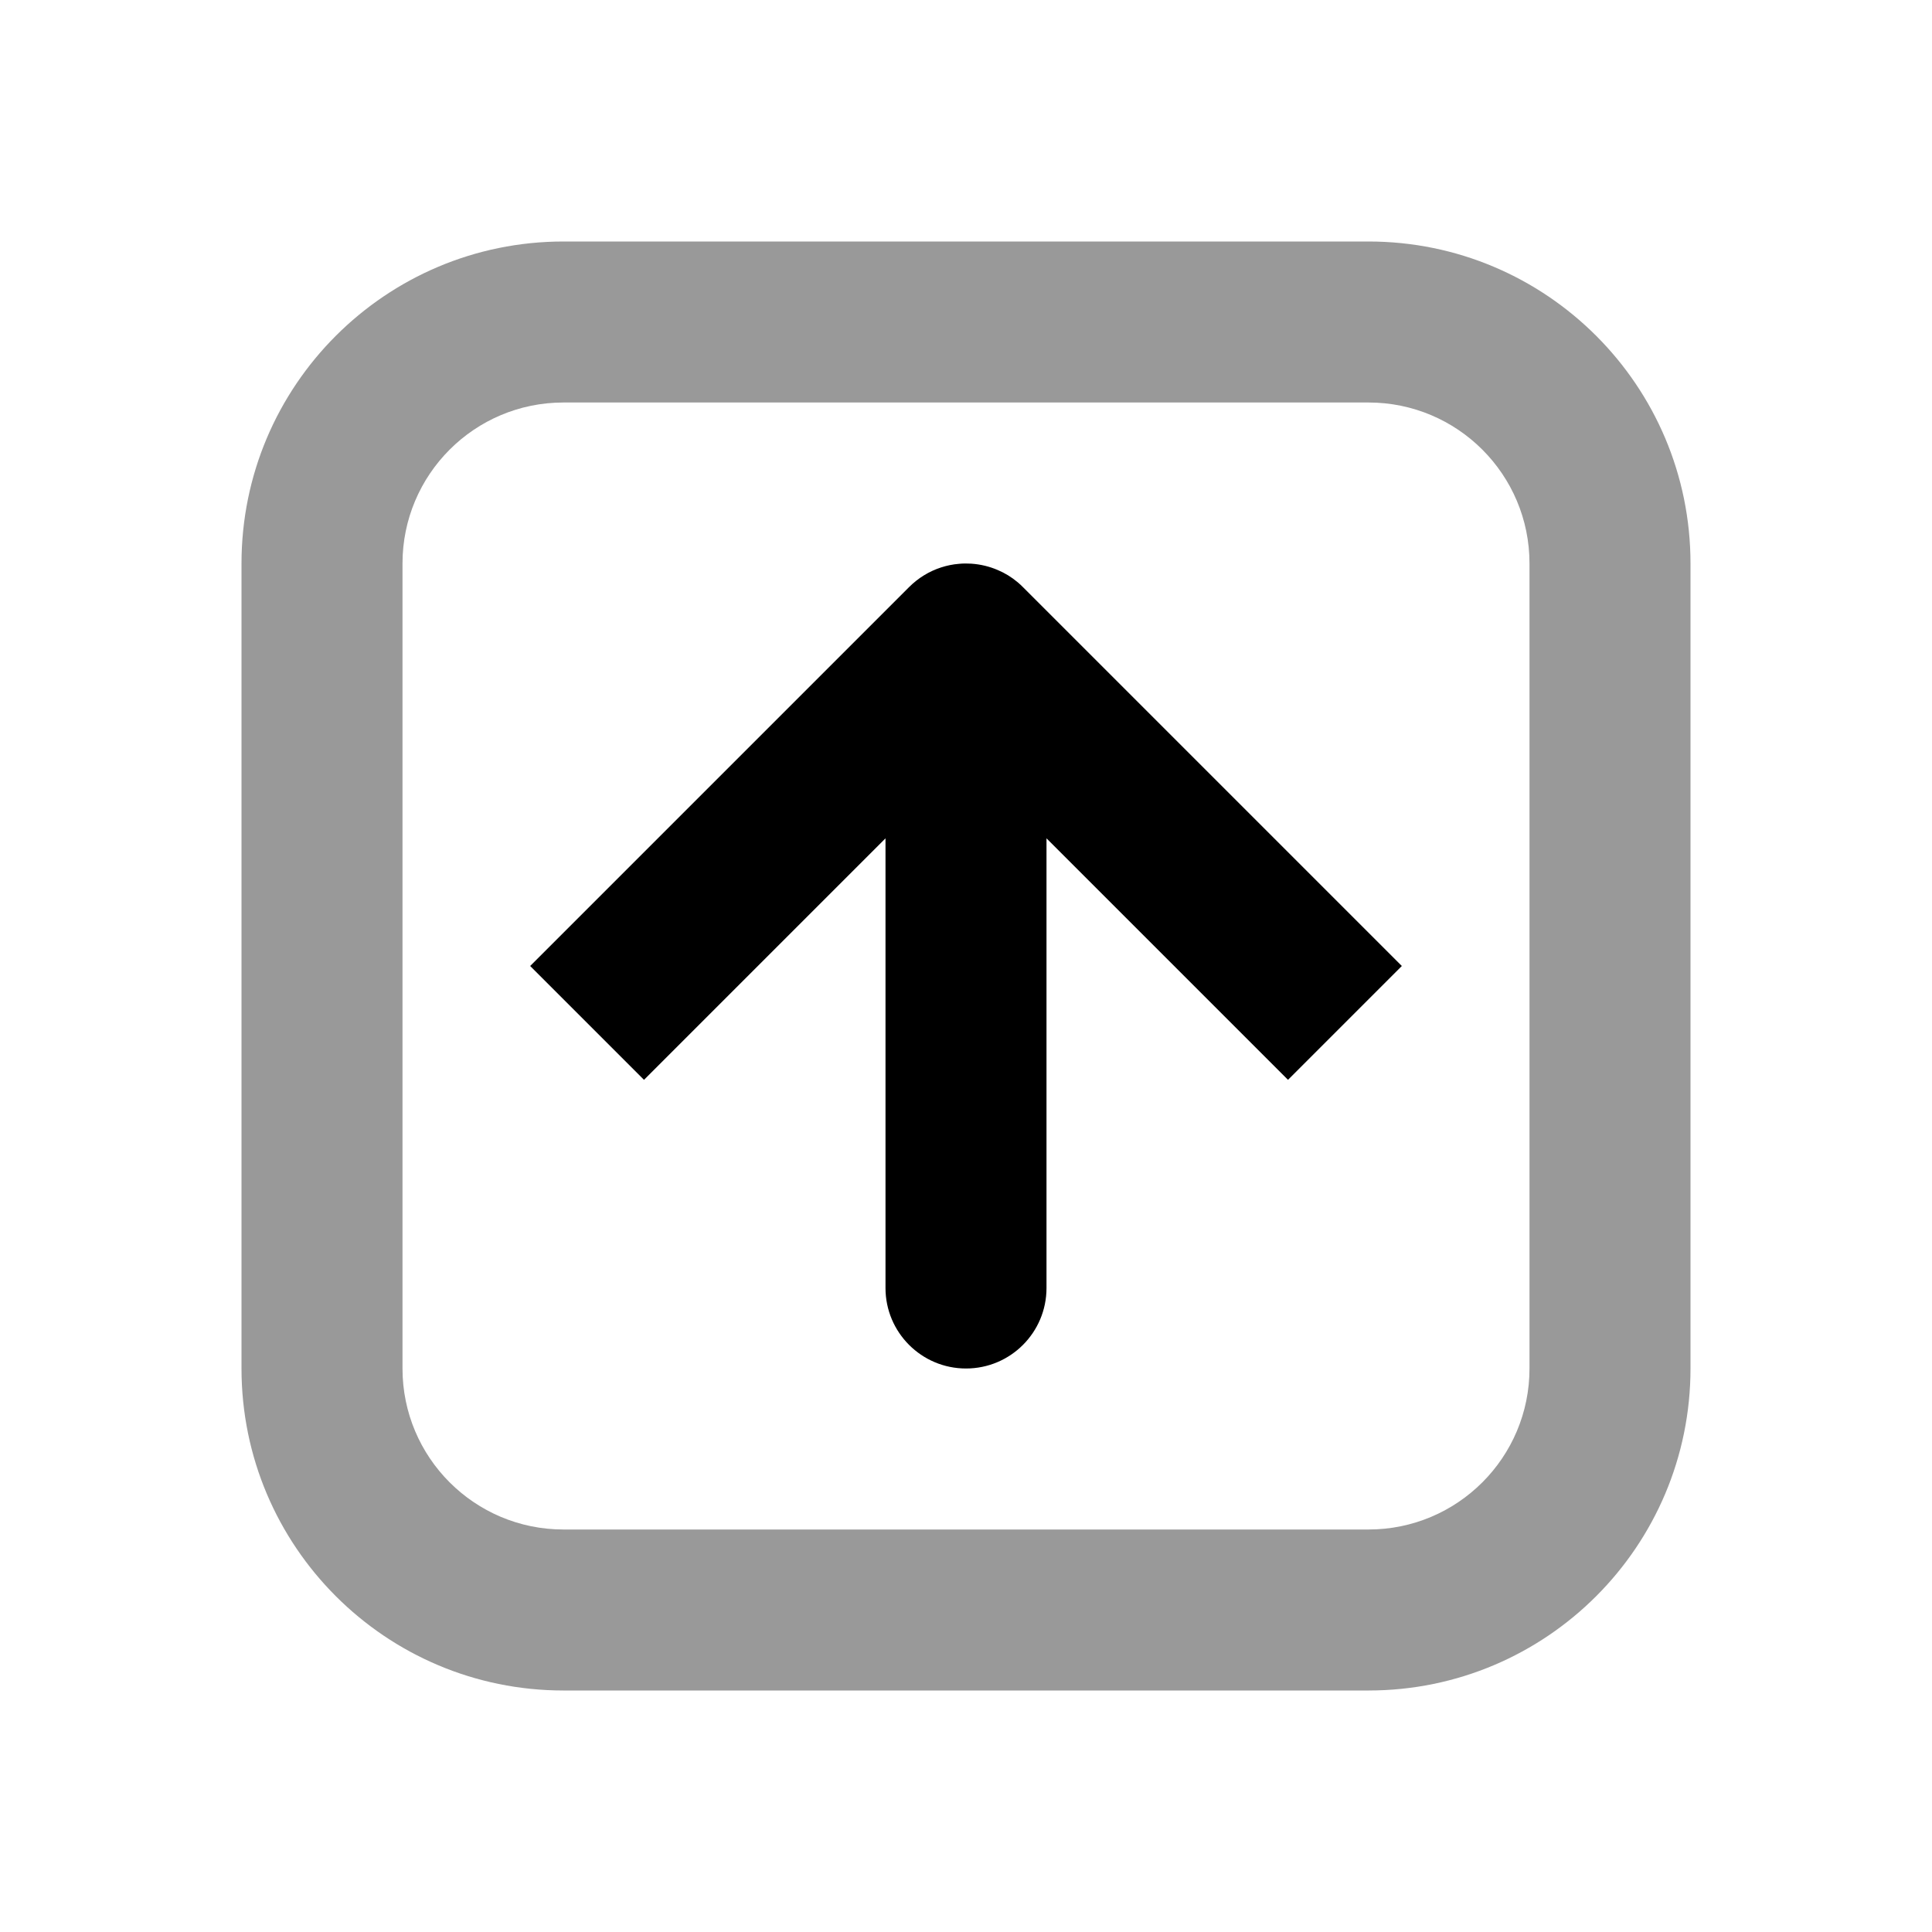 <svg width="24" height="24" viewBox="0 0 24 24" fill="none" xmlns="http://www.w3.org/2000/svg">
<path fill-rule="evenodd" clip-rule="evenodd" d="M3 17C3 19.209 4.791 21 7 21H17C19.209 21 21 19.209 21 17V7C21 4.791 19.209 3 17 3H7C4.791 3 3 4.791 3 7V17ZM7 19C5.895 19 5 18.105 5 17V7C5 5.895 5.895 5 7 5H17C18.105 5 19 5.895 19 7V17C19 18.105 18.105 19 17 19H7Z" fill="black" fill-opacity="0.4"/>
<path fill-rule="evenodd" clip-rule="evenodd" d="M13 16C13 16.552 12.553 17 12 17C11.448 17 11 16.552 11 16V10.414L8 13.414L6.586 12L11.293 7.293C11.408 7.178 11.545 7.096 11.69 7.049C11.761 7.026 11.836 7.01 11.913 7.004C11.964 6.999 12.015 6.999 12.065 7.002C12.181 7.01 12.292 7.037 12.394 7.081C12.482 7.118 12.566 7.169 12.642 7.233C12.667 7.254 12.691 7.276 12.714 7.3L17.414 12L16 13.414L13 10.414V16Z" fill="black"/>
</svg>
